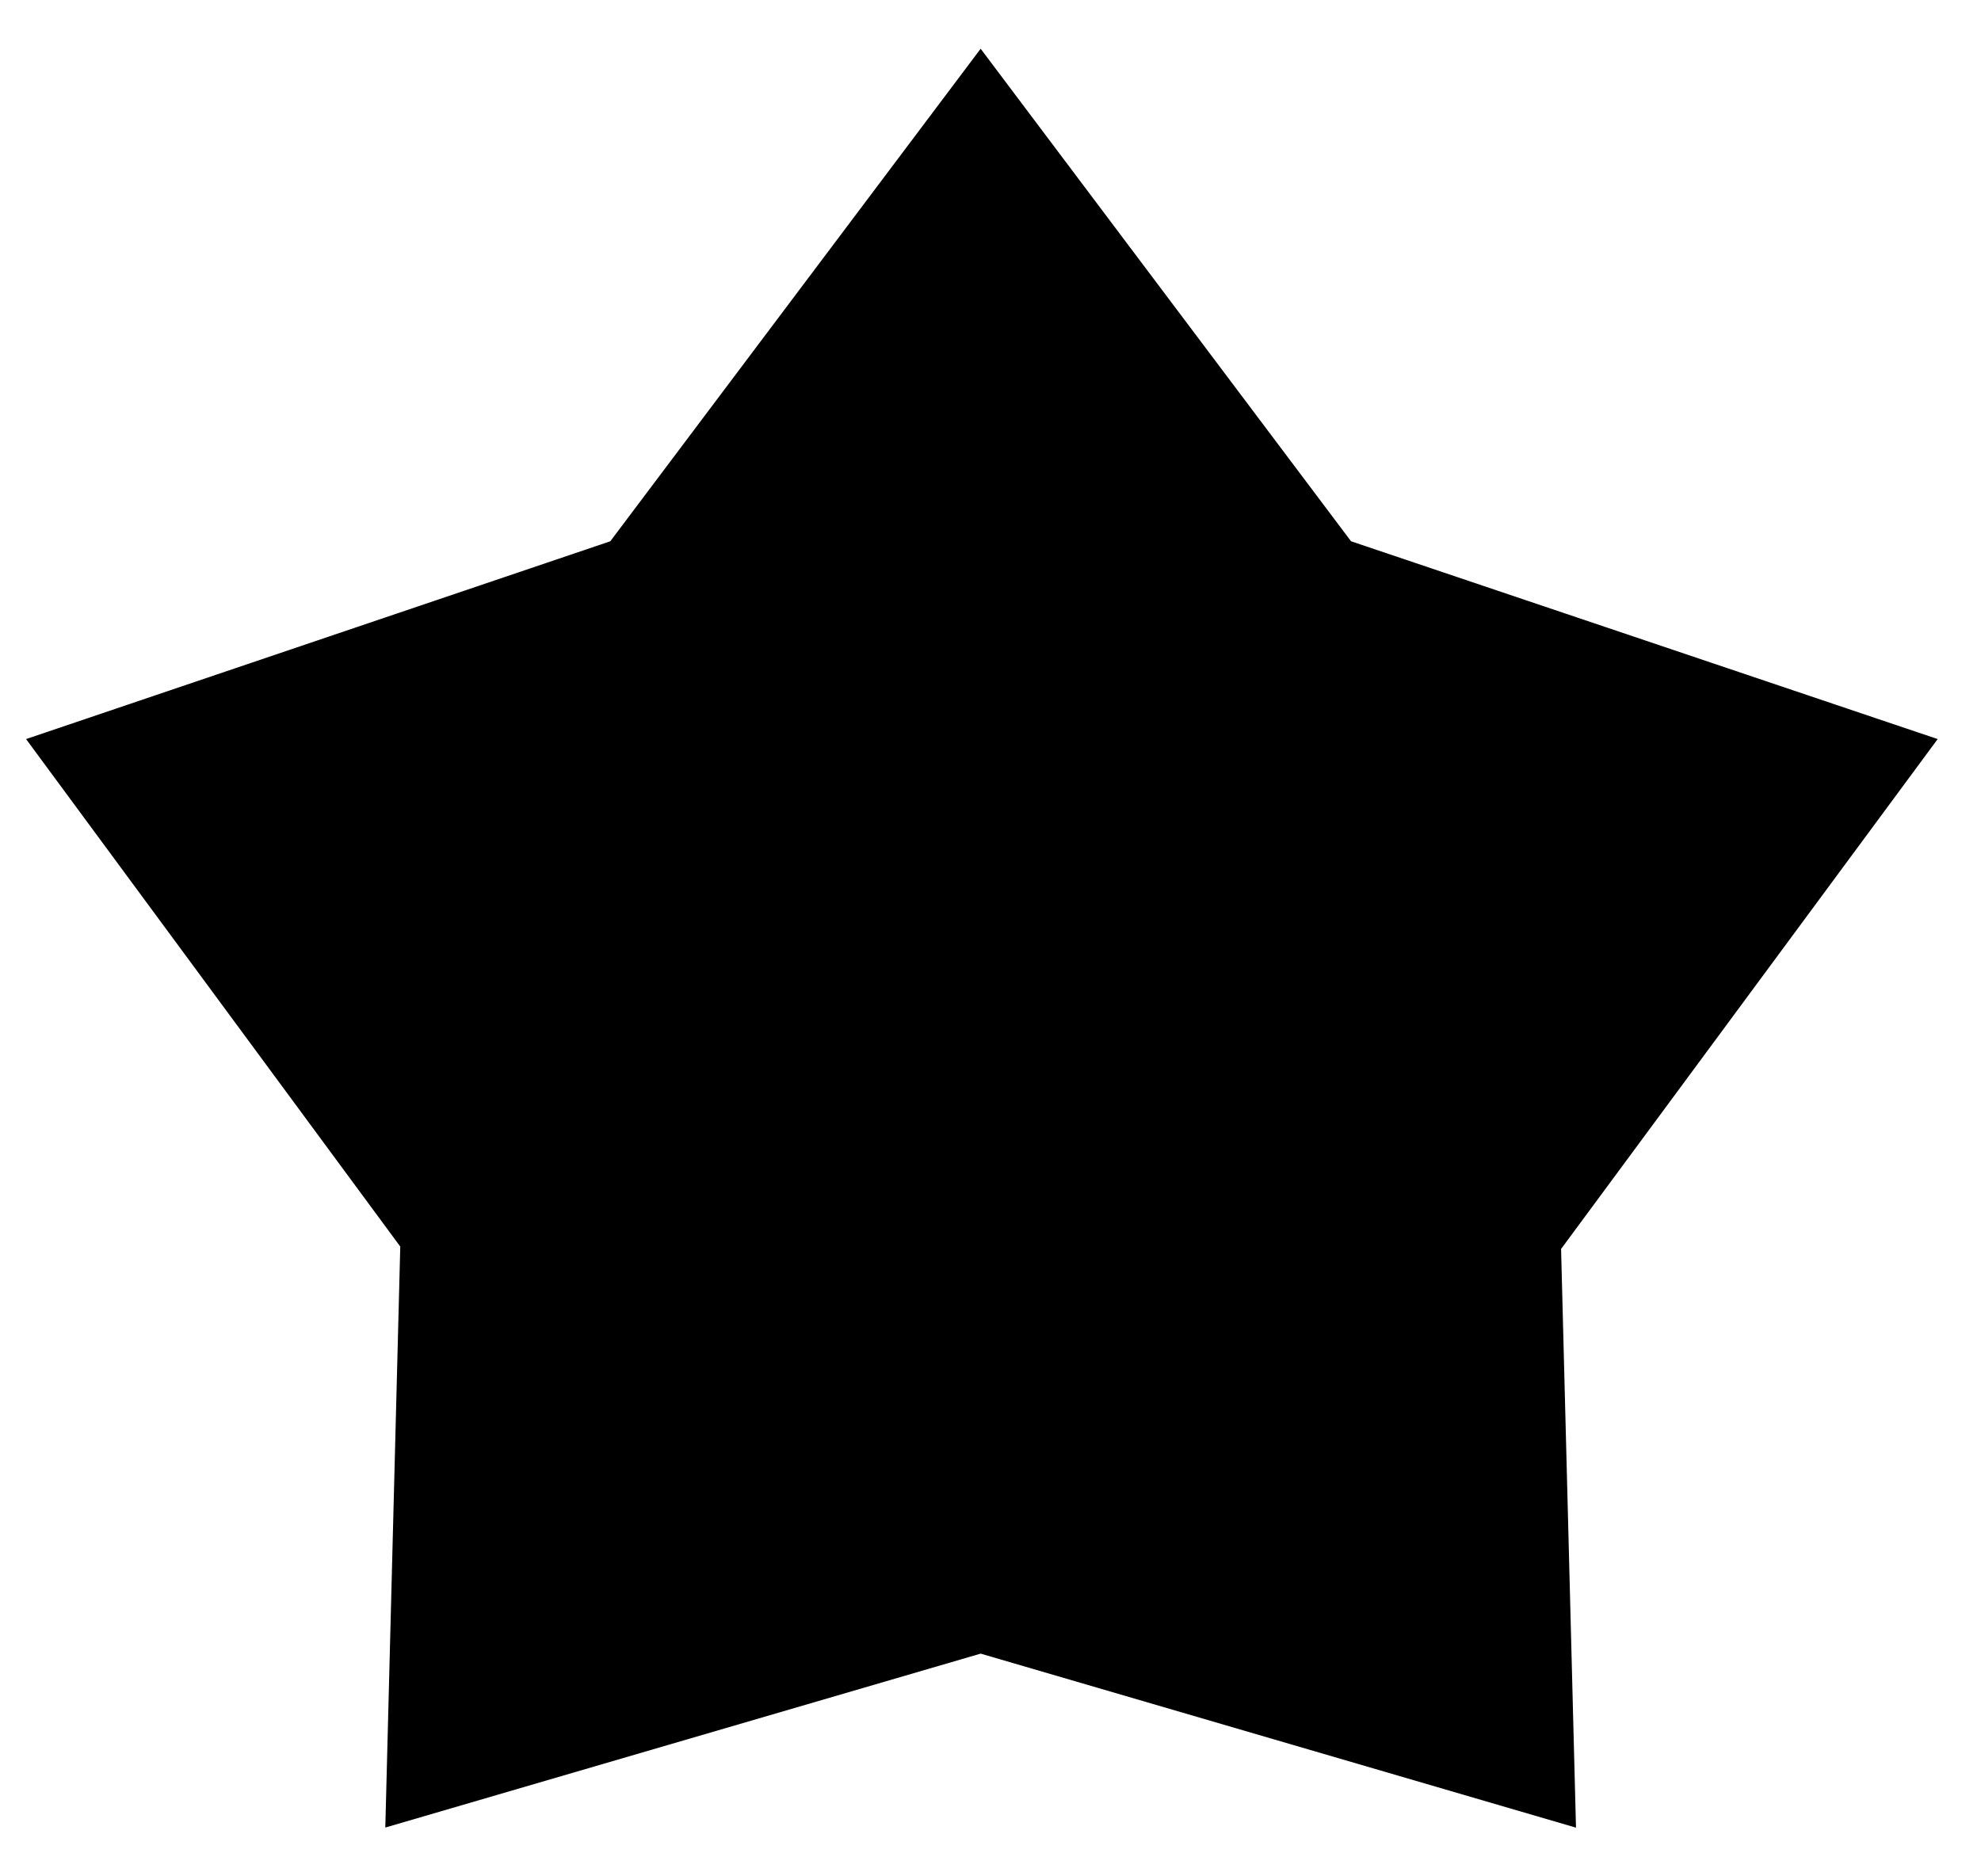 <svg width="38" height="36" viewBox="0 0 38 36" fill="none" xmlns="http://www.w3.org/2000/svg">
<path d="M11.707 10.385L18.811 0.935L25.916 10.385L37.169 14.18L29.945 23.963L30.231 35.066L18.811 31.727L7.391 35.064L7.678 23.917L0.5 14.18L11.707 10.385Z" fill="black"/>
</svg>
